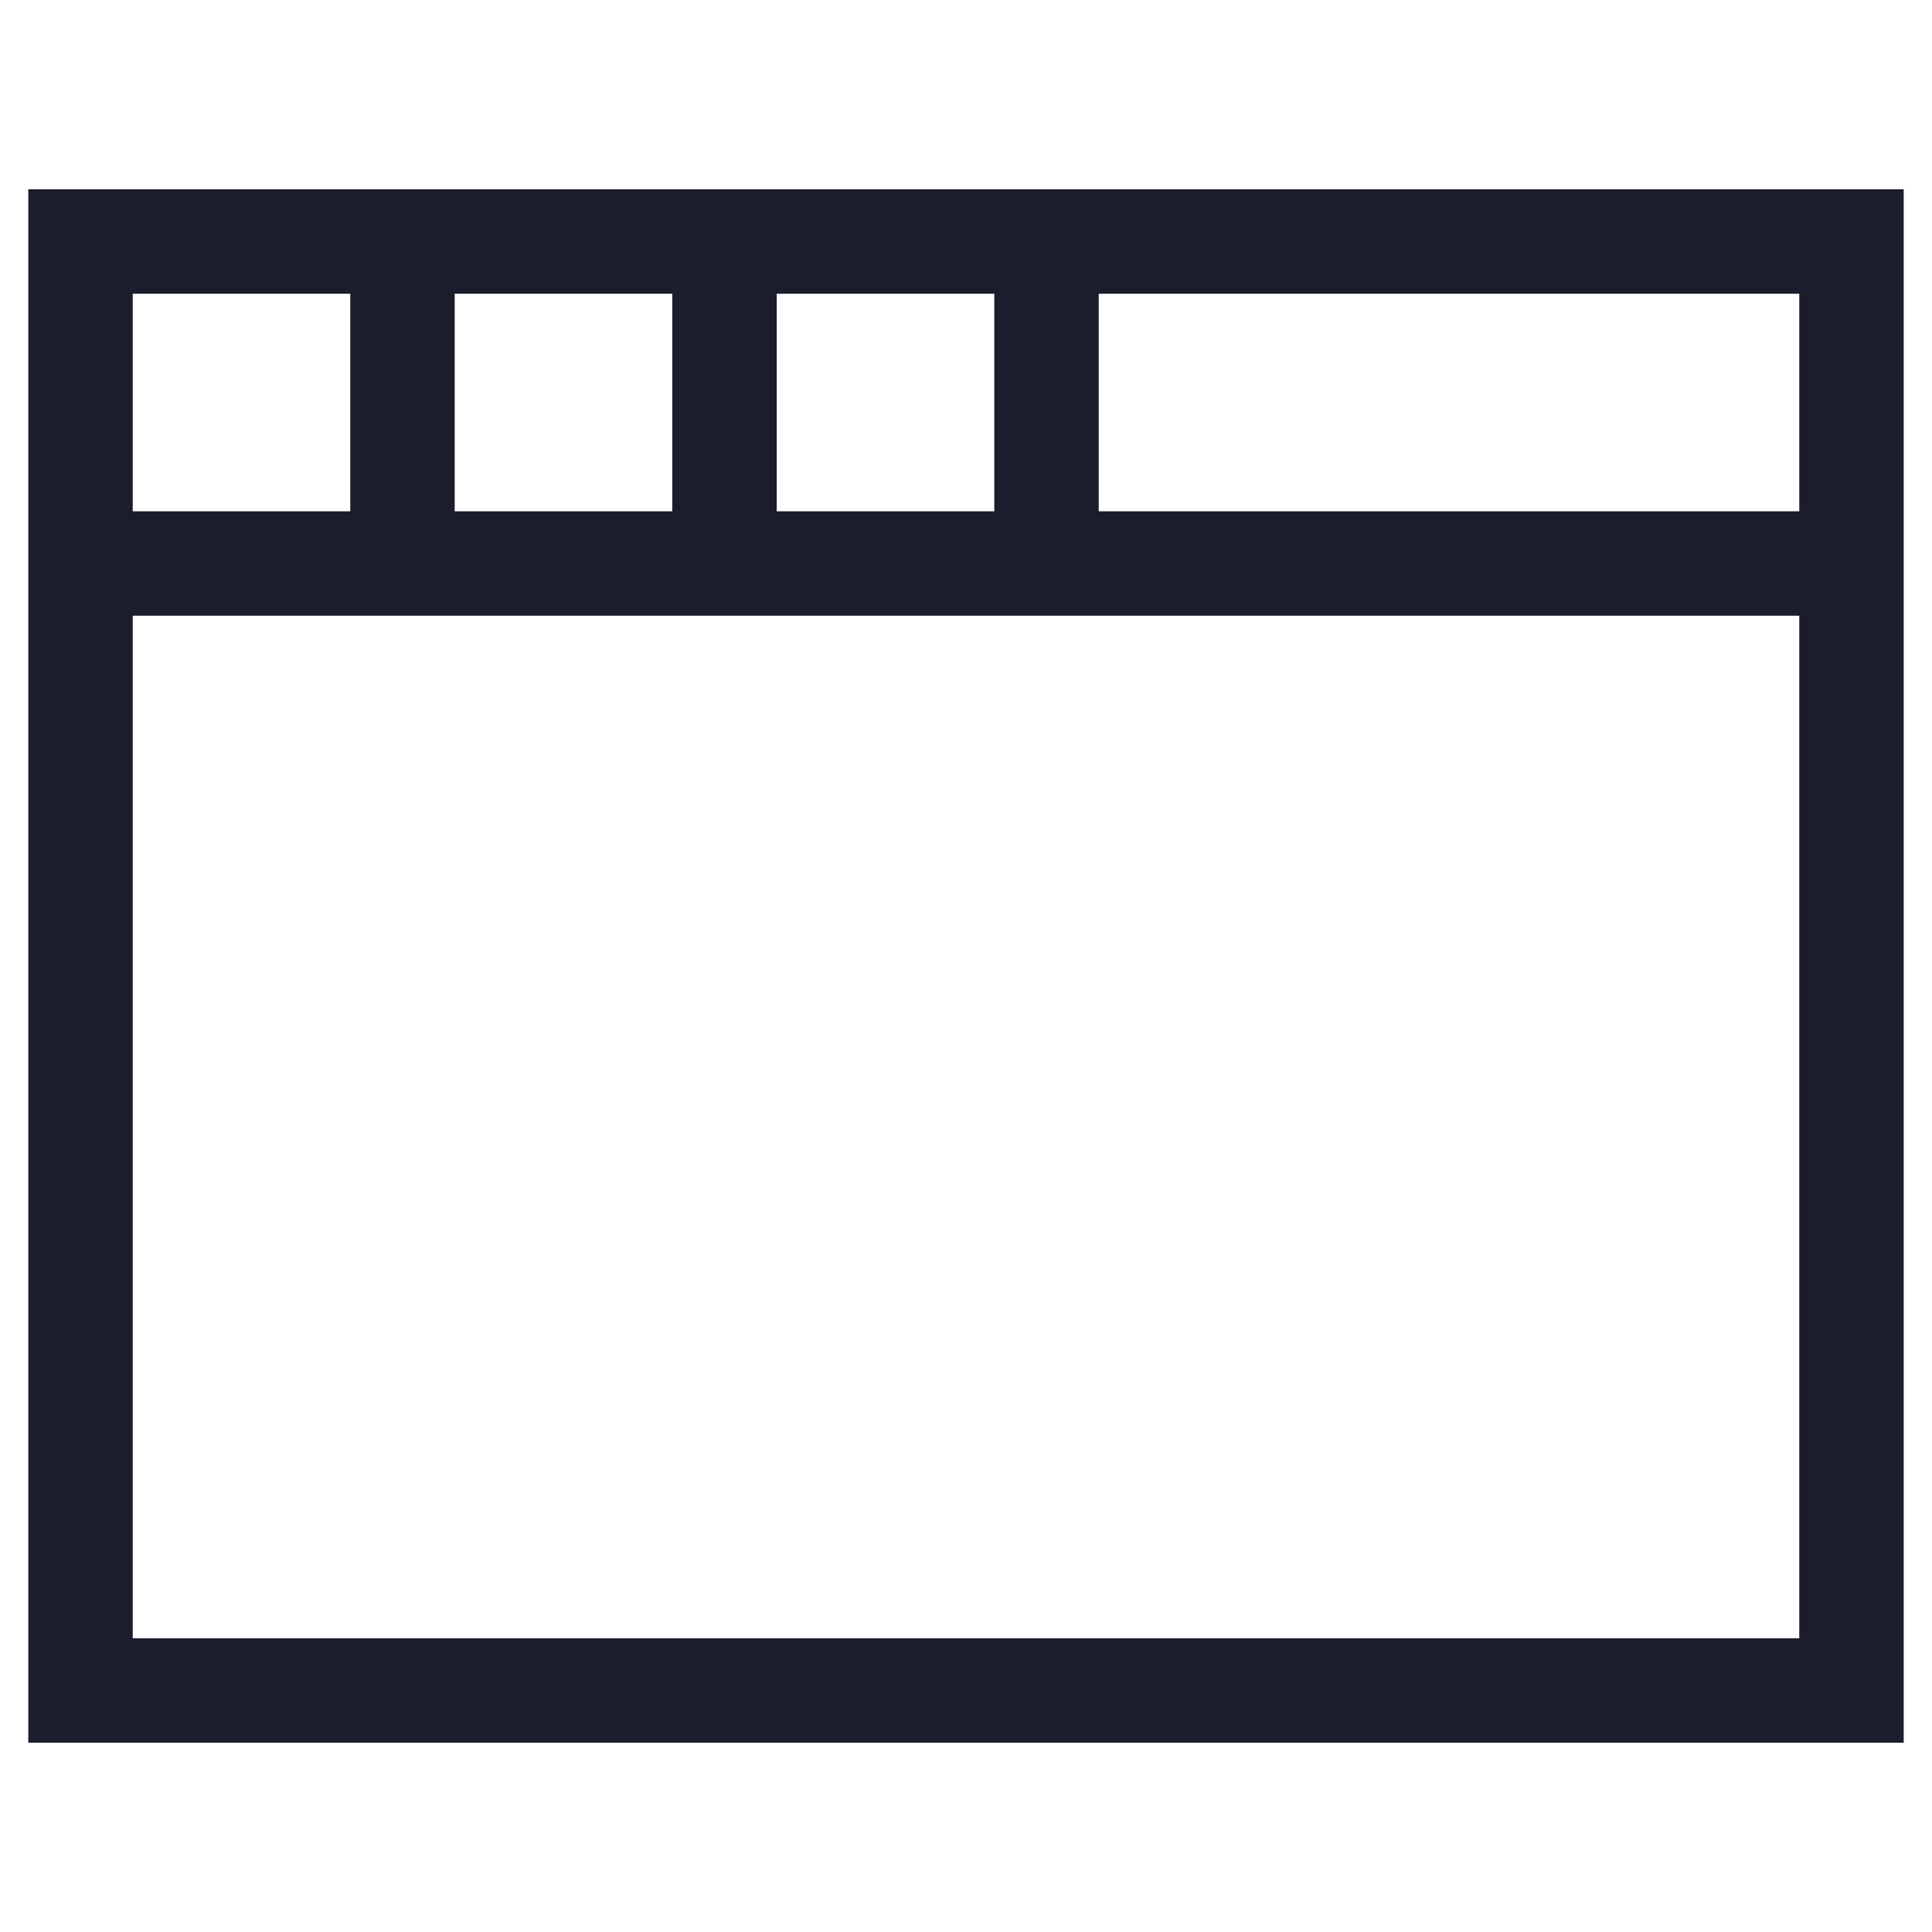 <svg width="37" height="37" viewBox="0 0 37 37" fill="none" xmlns="http://www.w3.org/2000/svg">
<path d="M20.042 4.625V10.792V4.625ZM13.875 4.625V10.792V4.625ZM7.708 4.625V10.792V4.625ZM1.542 10.792H35.458H1.542ZM1.542 32.375H35.458V4.625H1.542V32.375Z" stroke="#1B1D2C" stroke-width="2"/>
</svg>
